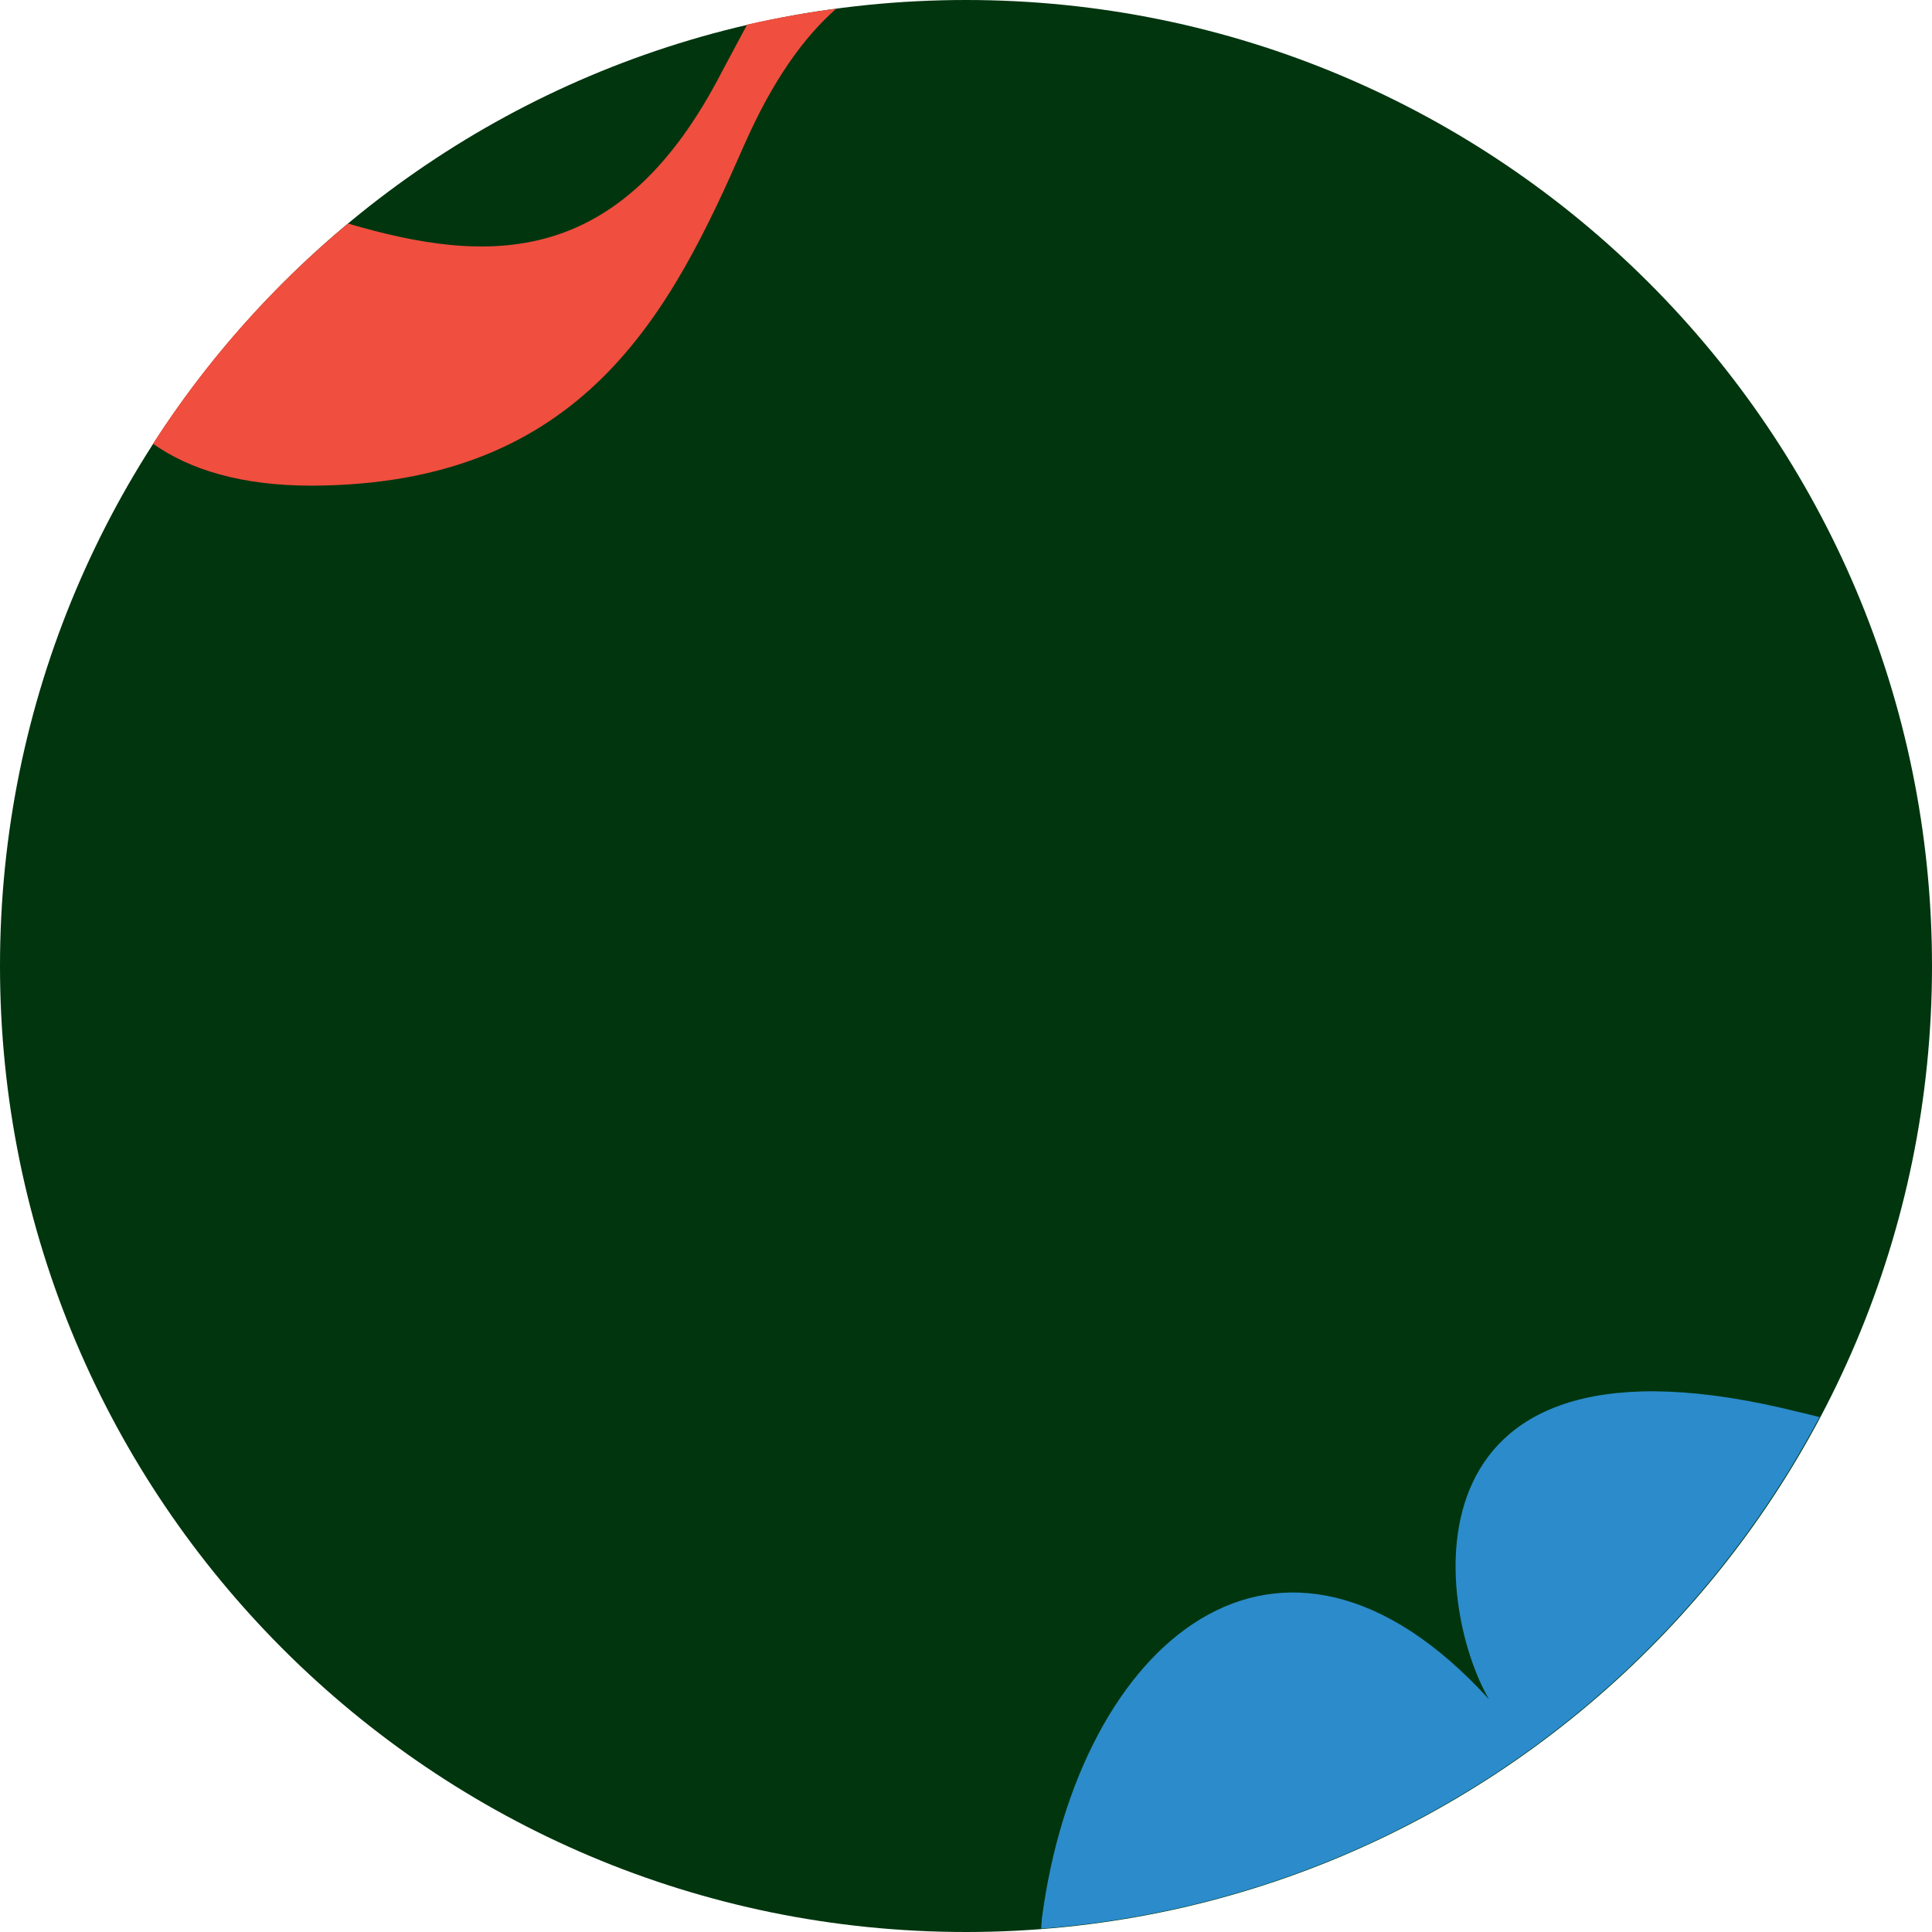 <svg width="56" height="56" viewBox="0 0 56 56" fill="none" xmlns="http://www.w3.org/2000/svg">
<path d="M28 56C43.464 56 56 43.464 56 28C56 12.536 43.464 0 28 0C12.536 0 0 12.536 0 28C0 43.464 12.536 56 28 56Z" fill="#00350E"/>
<path fill-rule="evenodd" clip-rule="evenodd" d="M52.741 41.074C48.363 49.347 39.975 55.151 30.179 55.904C30.179 55.807 30.198 55.711 30.198 55.614C31.259 47.592 37.082 42.598 43.157 49.251C41.575 46.532 40.476 37.989 52.181 40.939C52.374 40.978 52.567 41.036 52.741 41.074Z" fill="#2B8BCB"/>
<path fill-rule="evenodd" clip-rule="evenodd" d="M4.436 12.862C5.978 10.452 7.907 8.292 10.086 6.479C14.155 7.675 17.973 7.81 20.923 2.083C21.174 1.62 21.405 1.176 21.656 0.713C22.504 0.521 23.372 0.366 24.24 0.251C23.276 1.099 22.389 2.353 21.579 4.185C19.458 9.025 16.931 14.058 9.025 14.077C7 14.077 5.496 13.614 4.436 12.862Z" fill="#F04E3E"/>
</svg>
